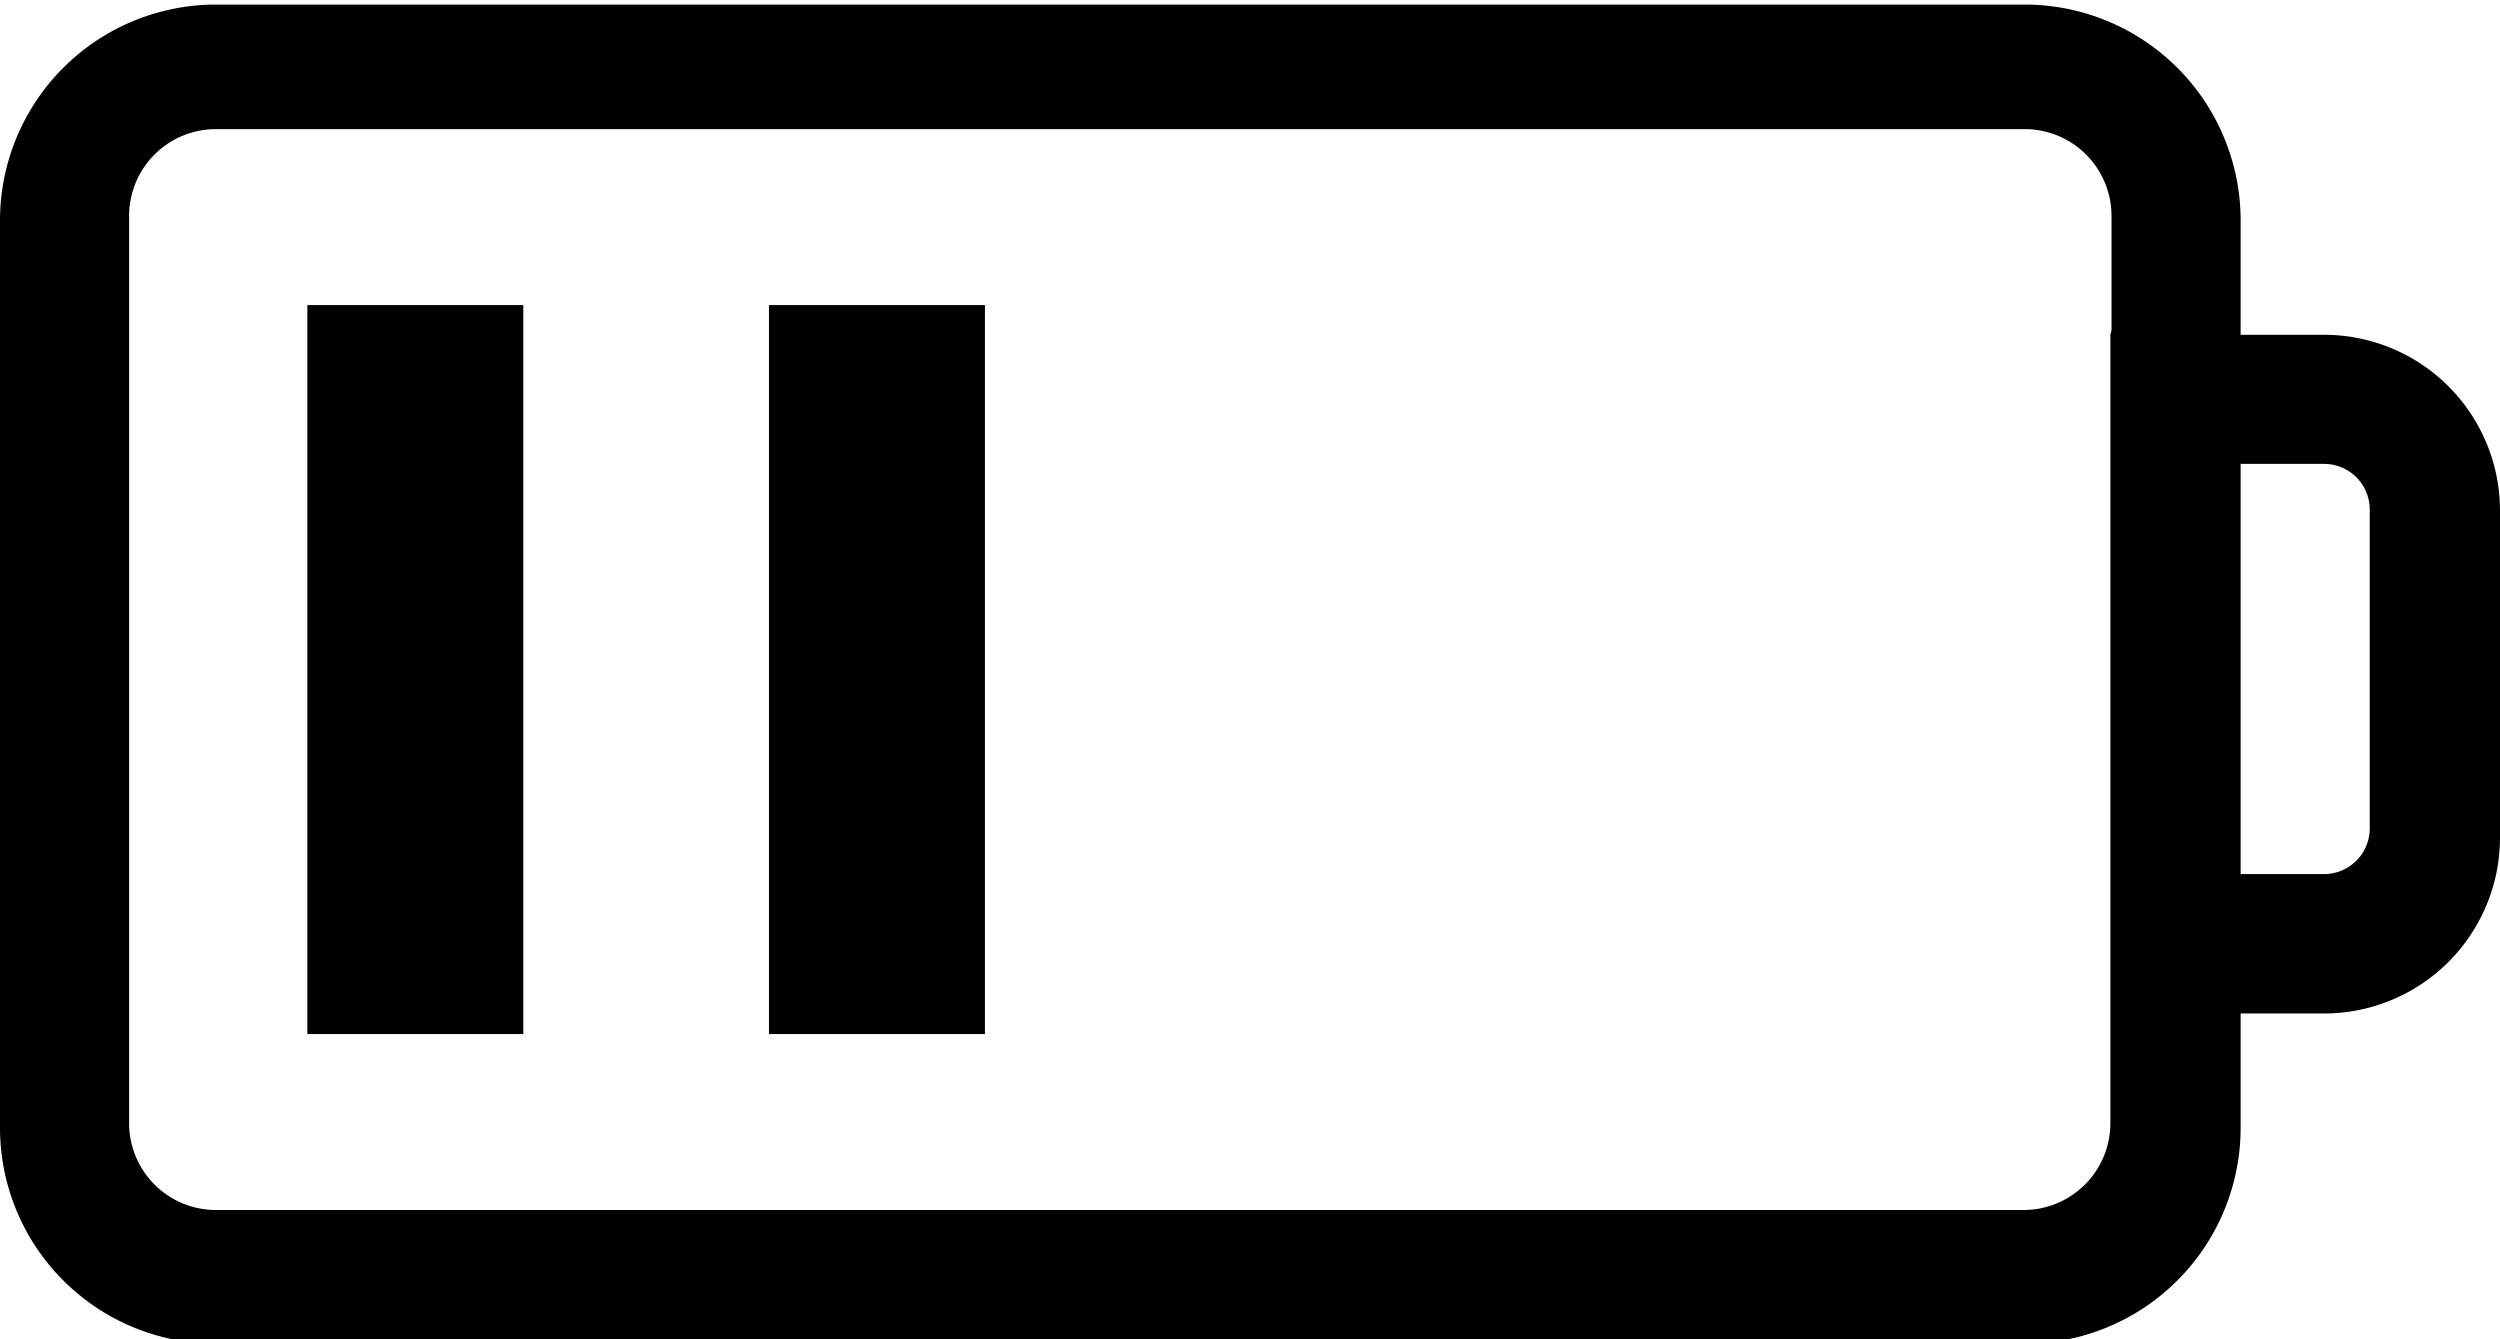 <svg id="Layer_1" data-name="Layer 1" xmlns="http://www.w3.org/2000/svg" viewBox="0 0 21.88 11.72">
	<path d="M50.92,48.6H50.19v-1a1.89,1.89,0,0,0-1.89-1.89H32.47a1.89,1.89,0,0,0-1.89,1.89v7.94a1.89,1.89,0,0,0,1.89,1.89H48.3a1.89,1.89,0,0,0,1.89-1.89v-1h0.73a1.54,1.54,0,0,0,1.54-1.54V50.13A1.54,1.54,0,0,0,50.92,48.6Zm-1.87,0v6.9a0.76,0.76,0,0,1-.76.76H32.47a0.76,0.76,0,0,1-.76-0.76V47.56a0.76,0.76,0,0,1,.76-0.76H48.3a0.76,0.76,0,0,1,.76.76v1Zm2.27,4.32a0.4,0.4,0,0,1-.4.4H50.19V49.73h0.73a0.4,0.4,0,0,1,.4.4v2.79Z" transform="translate(-30.58 -45.67)"/>
	<rect x="2.69" y="2.67" width="1.89" height="6.38"/>
	<rect x="6.73" y="2.67" width="1.89" height="6.38"/>
</svg>